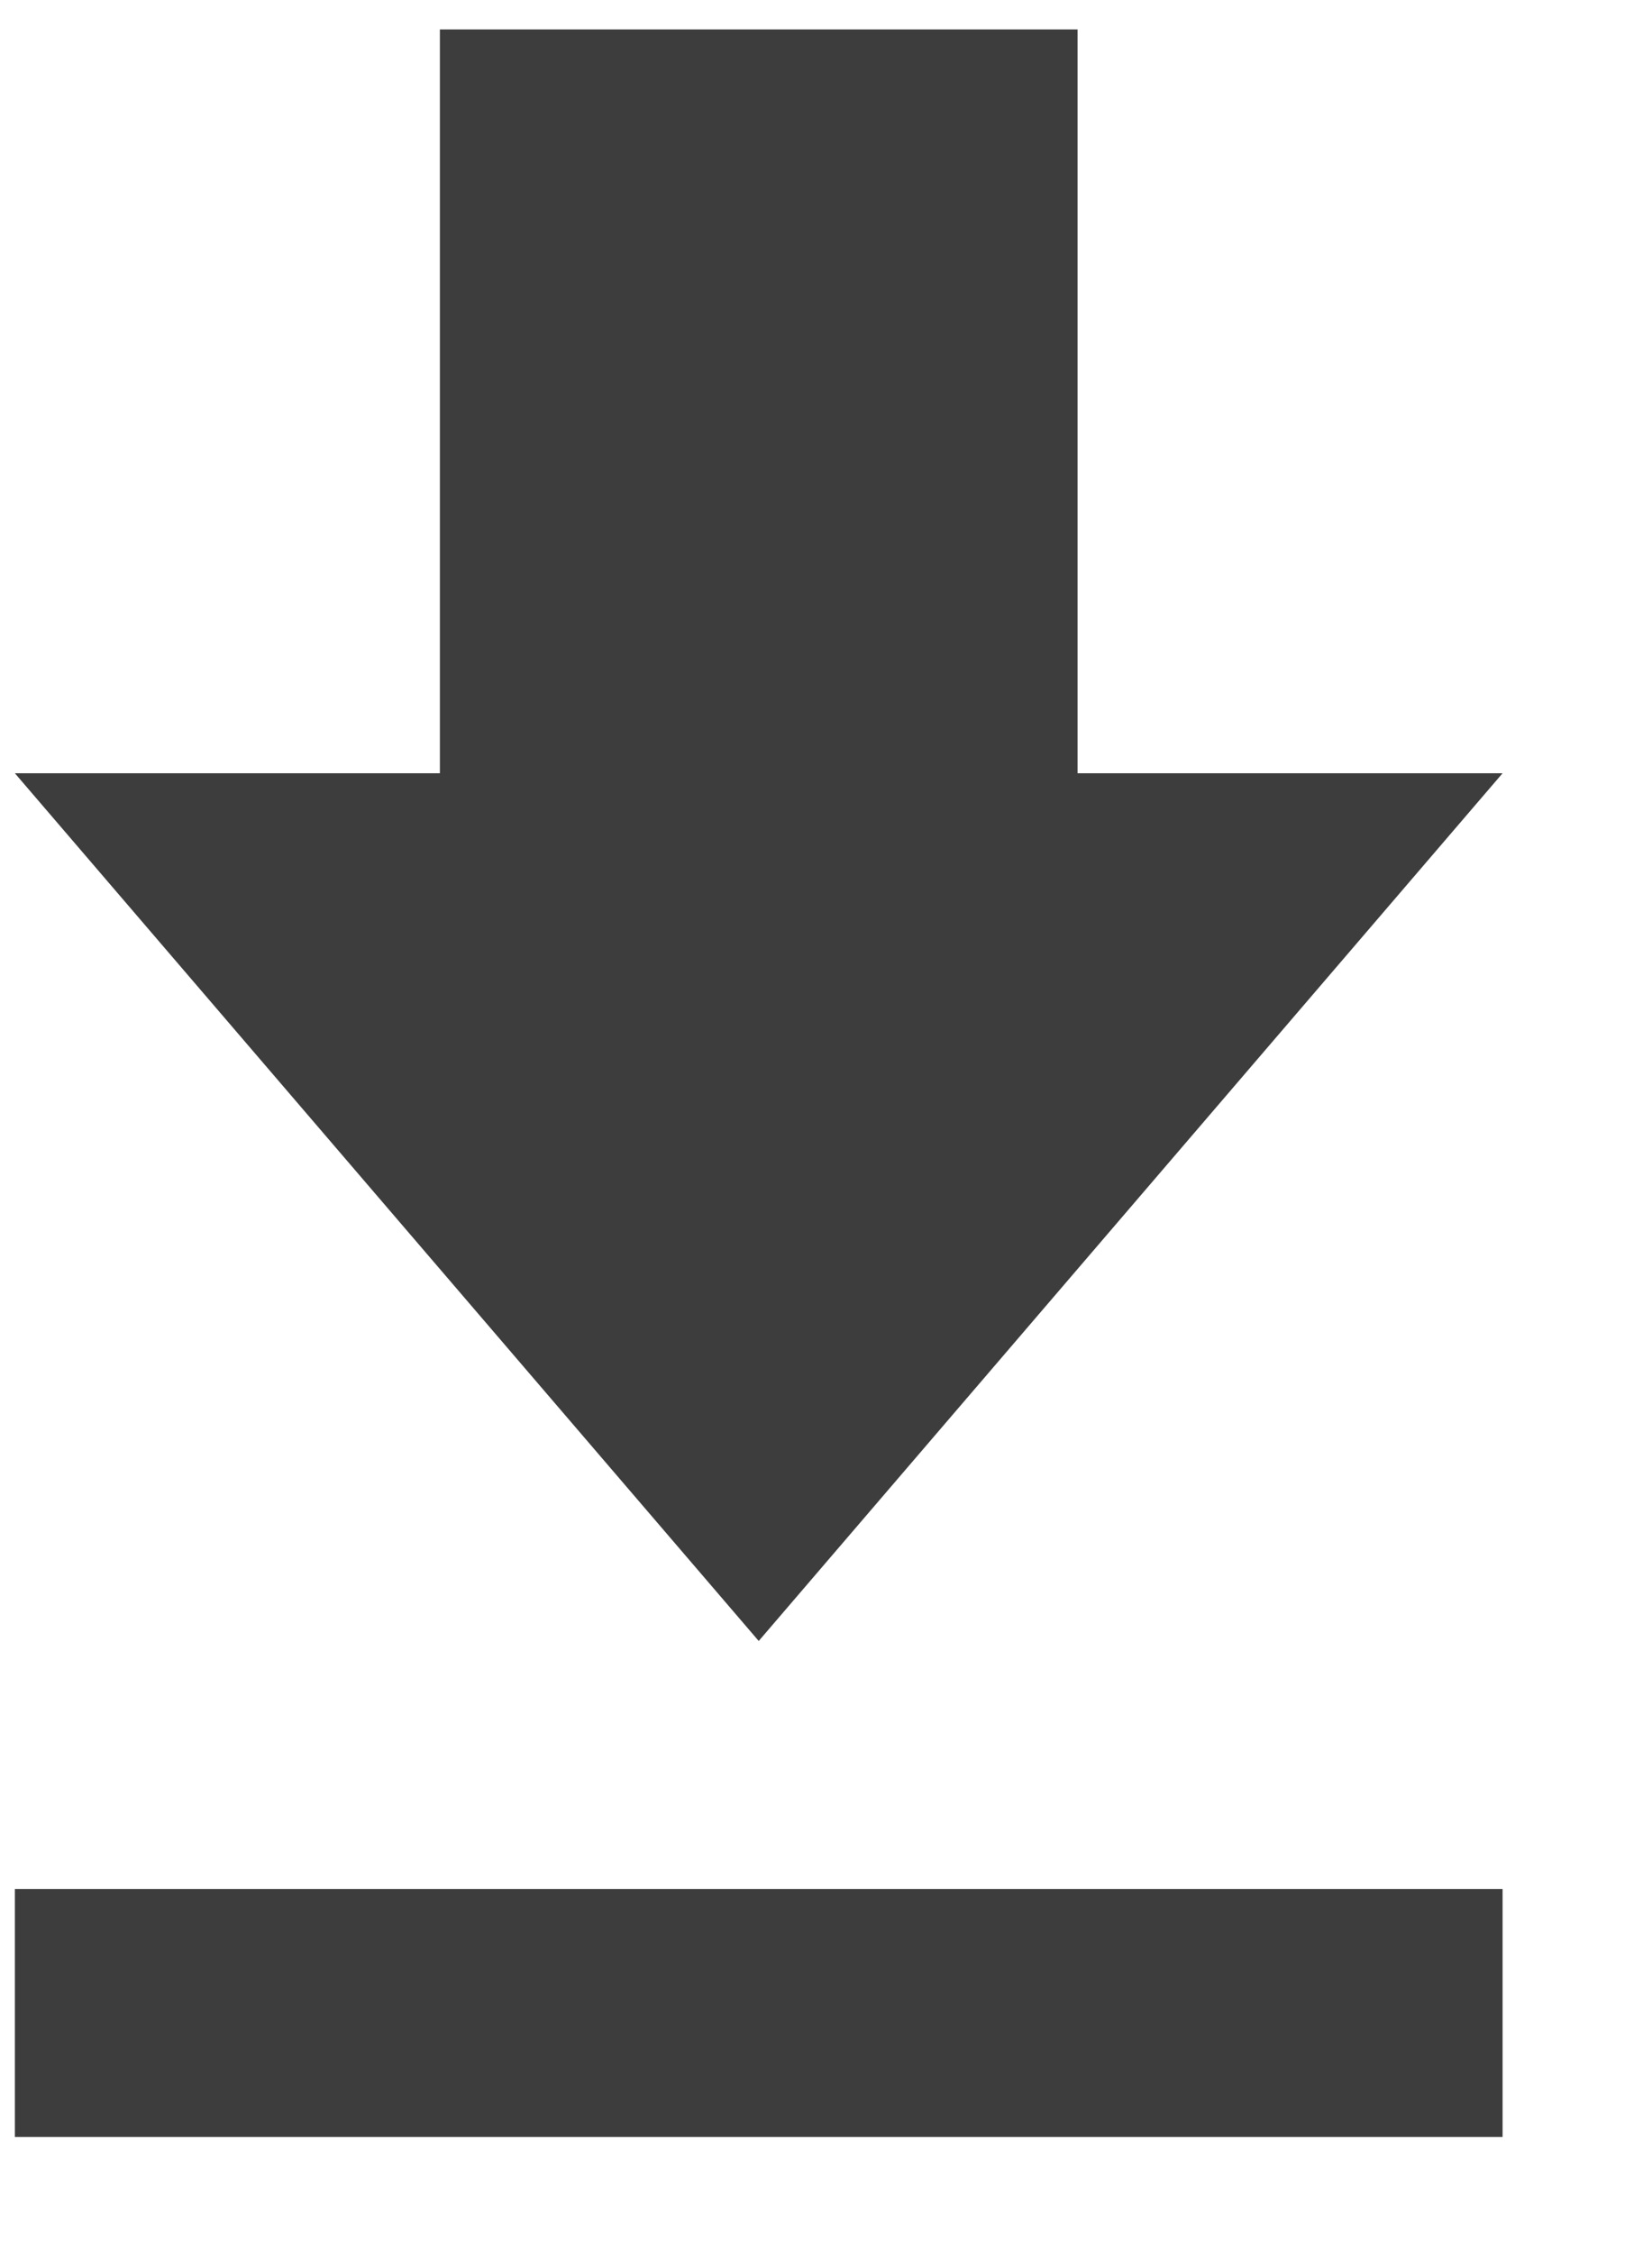 <svg width="11" height="15" viewBox="0 0 11 15" fill="none" xmlns="http://www.w3.org/2000/svg">
<path d="M0.099 14.227H10.005V12.576H0.099V14.227ZM10.005 5.148H7.175V0.196H2.929V5.148H0.099L5.052 10.925L10.005 5.148Z" fill="#3D3D3D"/>
</svg>
